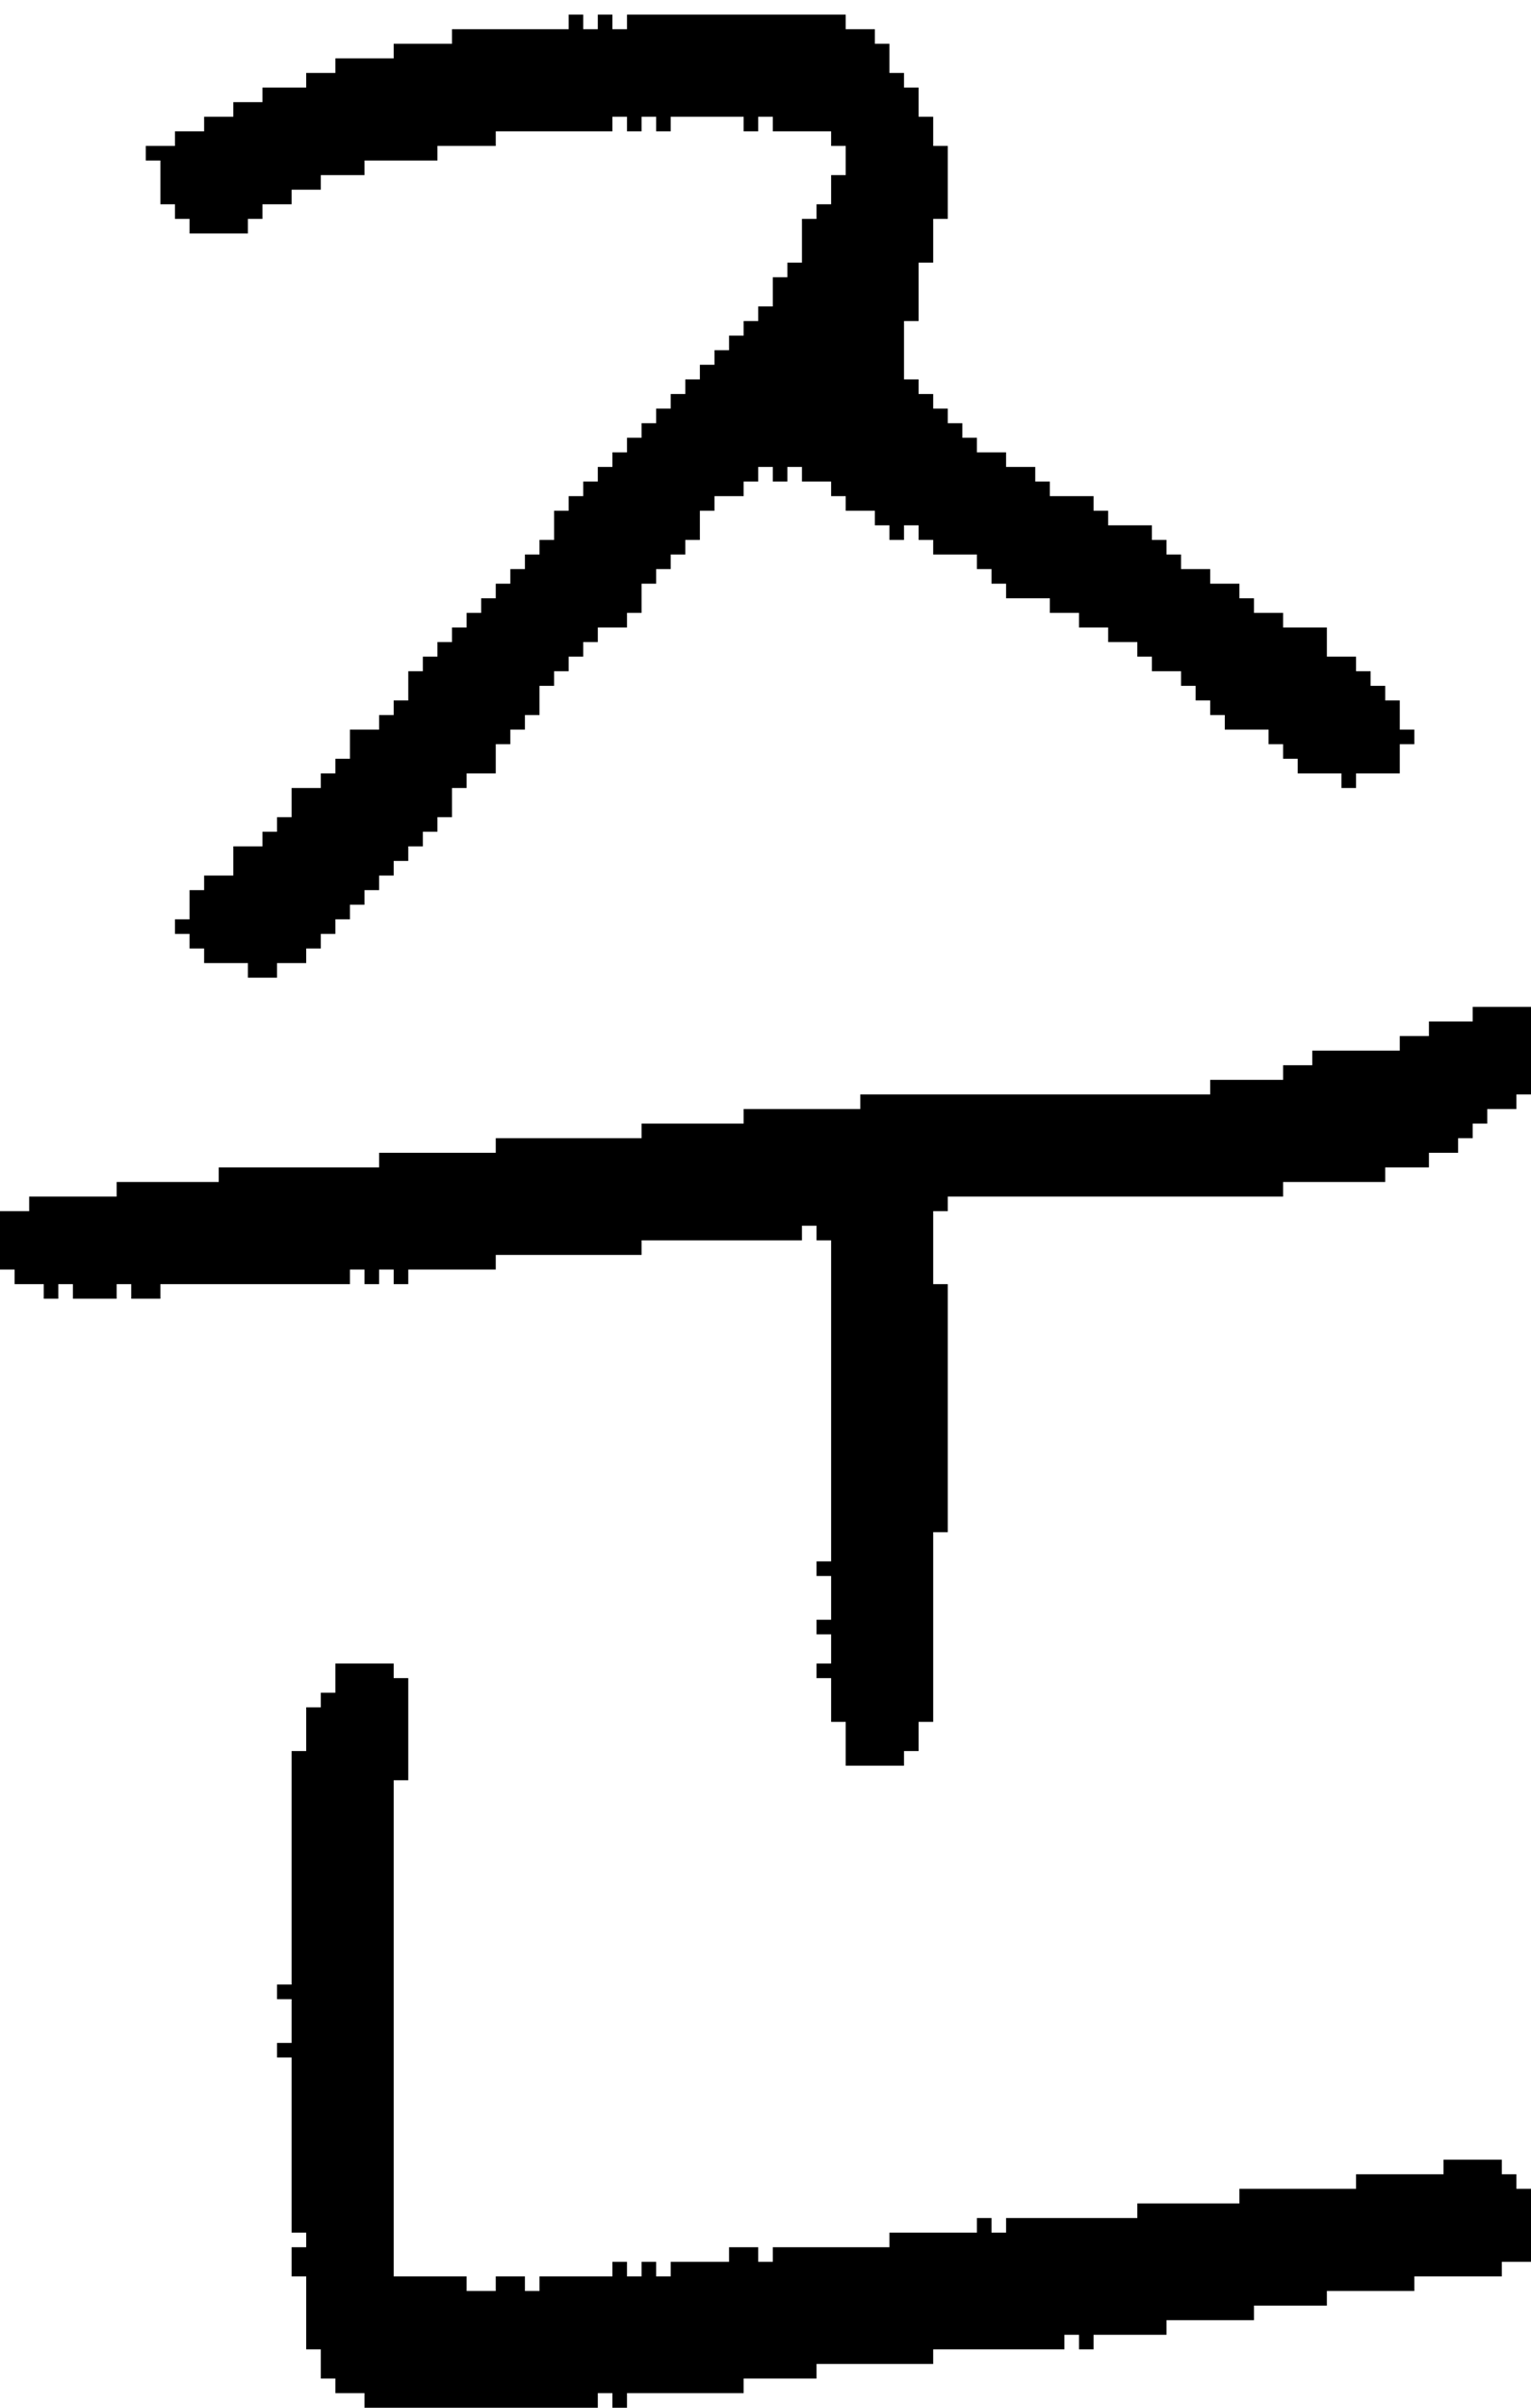 <?xml version="1.0" encoding="UTF-8" standalone="no"?>
<!DOCTYPE svg PUBLIC "-//W3C//DTD SVG 1.1//EN" 
  "http://www.w3.org/Graphics/SVG/1.1/DTD/svg11.dtd">
<svg width="105" height="165"
     xmlns="http://www.w3.org/2000/svg" version="1.1">
 <path d="  M 57,107  L 56,107  L 56,108  L 57,108  L 57,111  L 56,111  L 56,112  L 57,112  L 57,114  L 56,114  L 56,115  L 57,115  L 57,118  L 58,118  L 58,121  L 62,121  L 62,120  L 63,120  L 63,118  L 64,118  L 64,105  L 65,105  L 65,88  L 64,88  L 64,83  L 65,83  L 65,82  L 88,82  L 88,81  L 95,81  L 95,80  L 98,80  L 98,79  L 100,79  L 100,78  L 101,78  L 101,77  L 102,77  L 102,76  L 104,76  L 104,75  L 105,75  L 105,69  L 101,69  L 101,70  L 98,70  L 98,71  L 96,71  L 96,72  L 90,72  L 90,73  L 88,73  L 88,74  L 83,74  L 83,75  L 59,75  L 59,76  L 51,76  L 51,77  L 44,77  L 44,78  L 34,78  L 34,79  L 26,79  L 26,80  L 15,80  L 15,81  L 8,81  L 8,82  L 2,82  L 2,83  L 0,83  L 0,87  L 1,87  L 1,88  L 3,88  L 3,89  L 4,89  L 4,88  L 5,88  L 5,89  L 8,89  L 8,88  L 9,88  L 9,89  L 11,89  L 11,88  L 24,88  L 24,87  L 25,87  L 25,88  L 26,88  L 26,87  L 27,87  L 27,88  L 28,88  L 28,87  L 34,87  L 34,86  L 44,86  L 44,85  L 55,85  L 55,84  L 56,84  L 56,85  L 57,85  Z  " style="fill:rgb(0, 0, 0); fill-opacity:1.000; stroke:none;" />
 <path d="  M 67,30  L 66,30  L 66,29  L 65,29  L 65,28  L 64,28  L 64,27  L 63,27  L 63,26  L 62,26  L 62,22  L 63,22  L 63,18  L 64,18  L 64,15  L 65,15  L 65,10  L 64,10  L 64,8  L 63,8  L 63,6  L 62,6  L 62,5  L 61,5  L 61,3  L 60,3  L 60,2  L 58,2  L 58,1  L 43,1  L 43,2  L 42,2  L 42,1  L 41,1  L 41,2  L 40,2  L 40,1  L 39,1  L 39,2  L 31,2  L 31,3  L 27,3  L 27,4  L 23,4  L 23,5  L 21,5  L 21,6  L 18,6  L 18,7  L 16,7  L 16,8  L 14,8  L 14,9  L 12,9  L 12,10  L 10,10  L 10,11  L 11,11  L 11,14  L 12,14  L 12,15  L 13,15  L 13,16  L 17,16  L 17,15  L 18,15  L 18,14  L 20,14  L 20,13  L 22,13  L 22,12  L 25,12  L 25,11  L 30,11  L 30,10  L 34,10  L 34,9  L 42,9  L 42,8  L 43,8  L 43,9  L 44,9  L 44,8  L 45,8  L 45,9  L 46,9  L 46,8  L 51,8  L 51,9  L 52,9  L 52,8  L 53,8  L 53,9  L 57,9  L 57,10  L 58,10  L 58,12  L 57,12  L 57,14  L 56,14  L 56,15  L 55,15  L 55,18  L 54,18  L 54,19  L 53,19  L 53,21  L 52,21  L 52,22  L 51,22  L 51,23  L 50,23  L 50,24  L 49,24  L 49,25  L 48,25  L 48,26  L 47,26  L 47,27  L 46,27  L 46,28  L 45,28  L 45,29  L 44,29  L 44,30  L 43,30  L 43,31  L 42,31  L 42,32  L 41,32  L 41,33  L 40,33  L 40,34  L 39,34  L 39,35  L 38,35  L 38,37  L 37,37  L 37,38  L 36,38  L 36,39  L 35,39  L 35,40  L 34,40  L 34,41  L 33,41  L 33,42  L 32,42  L 32,43  L 31,43  L 31,44  L 30,44  L 30,45  L 29,45  L 29,46  L 28,46  L 28,48  L 27,48  L 27,49  L 26,49  L 26,50  L 24,50  L 24,52  L 23,52  L 23,53  L 22,53  L 22,54  L 20,54  L 20,56  L 19,56  L 19,57  L 18,57  L 18,58  L 16,58  L 16,60  L 14,60  L 14,61  L 13,61  L 13,63  L 12,63  L 12,64  L 13,64  L 13,65  L 14,65  L 14,66  L 17,66  L 17,67  L 19,67  L 19,66  L 21,66  L 21,65  L 22,65  L 22,64  L 23,64  L 23,63  L 24,63  L 24,62  L 25,62  L 25,61  L 26,61  L 26,60  L 27,60  L 27,59  L 28,59  L 28,58  L 29,58  L 29,57  L 30,57  L 30,56  L 31,56  L 31,54  L 32,54  L 32,53  L 34,53  L 34,51  L 35,51  L 35,50  L 36,50  L 36,49  L 37,49  L 37,47  L 38,47  L 38,46  L 39,46  L 39,45  L 40,45  L 40,44  L 41,44  L 41,43  L 43,43  L 43,42  L 44,42  L 44,40  L 45,40  L 45,39  L 46,39  L 46,38  L 47,38  L 47,37  L 48,37  L 48,35  L 49,35  L 49,34  L 51,34  L 51,33  L 52,33  L 52,32  L 53,32  L 53,33  L 54,33  L 54,32  L 55,32  L 55,33  L 57,33  L 57,34  L 58,34  L 58,35  L 60,35  L 60,36  L 61,36  L 61,37  L 62,37  L 62,36  L 63,36  L 63,37  L 64,37  L 64,38  L 67,38  L 67,39  L 68,39  L 68,40  L 69,40  L 69,41  L 72,41  L 72,42  L 74,42  L 74,43  L 76,43  L 76,44  L 78,44  L 78,45  L 79,45  L 79,46  L 81,46  L 81,47  L 82,47  L 82,48  L 83,48  L 83,49  L 84,49  L 84,50  L 87,50  L 87,51  L 88,51  L 88,52  L 89,52  L 89,53  L 92,53  L 92,54  L 93,54  L 93,53  L 96,53  L 96,51  L 97,51  L 97,50  L 96,50  L 96,48  L 95,48  L 95,47  L 94,47  L 94,46  L 93,46  L 93,45  L 91,45  L 91,43  L 88,43  L 88,42  L 86,42  L 86,41  L 85,41  L 85,40  L 83,40  L 83,39  L 81,39  L 81,38  L 80,38  L 80,37  L 79,37  L 79,36  L 76,36  L 76,35  L 75,35  L 75,34  L 72,34  L 72,33  L 71,33  L 71,32  L 69,32  L 69,31  L 67,31  Z  " style="fill:rgb(0, 0, 0); fill-opacity:1.000; stroke:none;" />
 <path d="  M 86,159  L 86,158  L 91,158  L 91,157  L 97,157  L 97,156  L 103,156  L 103,155  L 105,155  L 105,150  L 104,150  L 104,149  L 103,149  L 103,148  L 99,148  L 99,149  L 93,149  L 93,150  L 85,150  L 85,151  L 78,151  L 78,152  L 69,152  L 69,153  L 68,153  L 68,152  L 67,152  L 67,153  L 61,153  L 61,154  L 53,154  L 53,155  L 52,155  L 52,154  L 50,154  L 50,155  L 46,155  L 46,156  L 45,156  L 45,155  L 44,155  L 44,156  L 43,156  L 43,155  L 42,155  L 42,156  L 37,156  L 37,157  L 36,157  L 36,156  L 34,156  L 34,157  L 32,157  L 32,156  L 27,156  L 27,122  L 28,122  L 28,115  L 27,115  L 27,114  L 23,114  L 23,116  L 22,116  L 22,117  L 21,117  L 21,120  L 20,120  L 20,136  L 19,136  L 19,137  L 20,137  L 20,140  L 19,140  L 19,141  L 20,141  L 20,153  L 21,153  L 21,154  L 20,154  L 20,156  L 21,156  L 21,161  L 22,161  L 22,163  L 23,163  L 23,164  L 25,164  L 25,165  L 41,165  L 41,164  L 42,164  L 42,165  L 43,165  L 43,164  L 51,164  L 51,163  L 56,163  L 56,162  L 64,162  L 64,161  L 73,161  L 73,160  L 74,160  L 74,161  L 75,161  L 75,160  L 80,160  L 80,159  Z  " style="fill:rgb(0, 0, 0); fill-opacity:1.000; stroke:none;" />
</svg>
